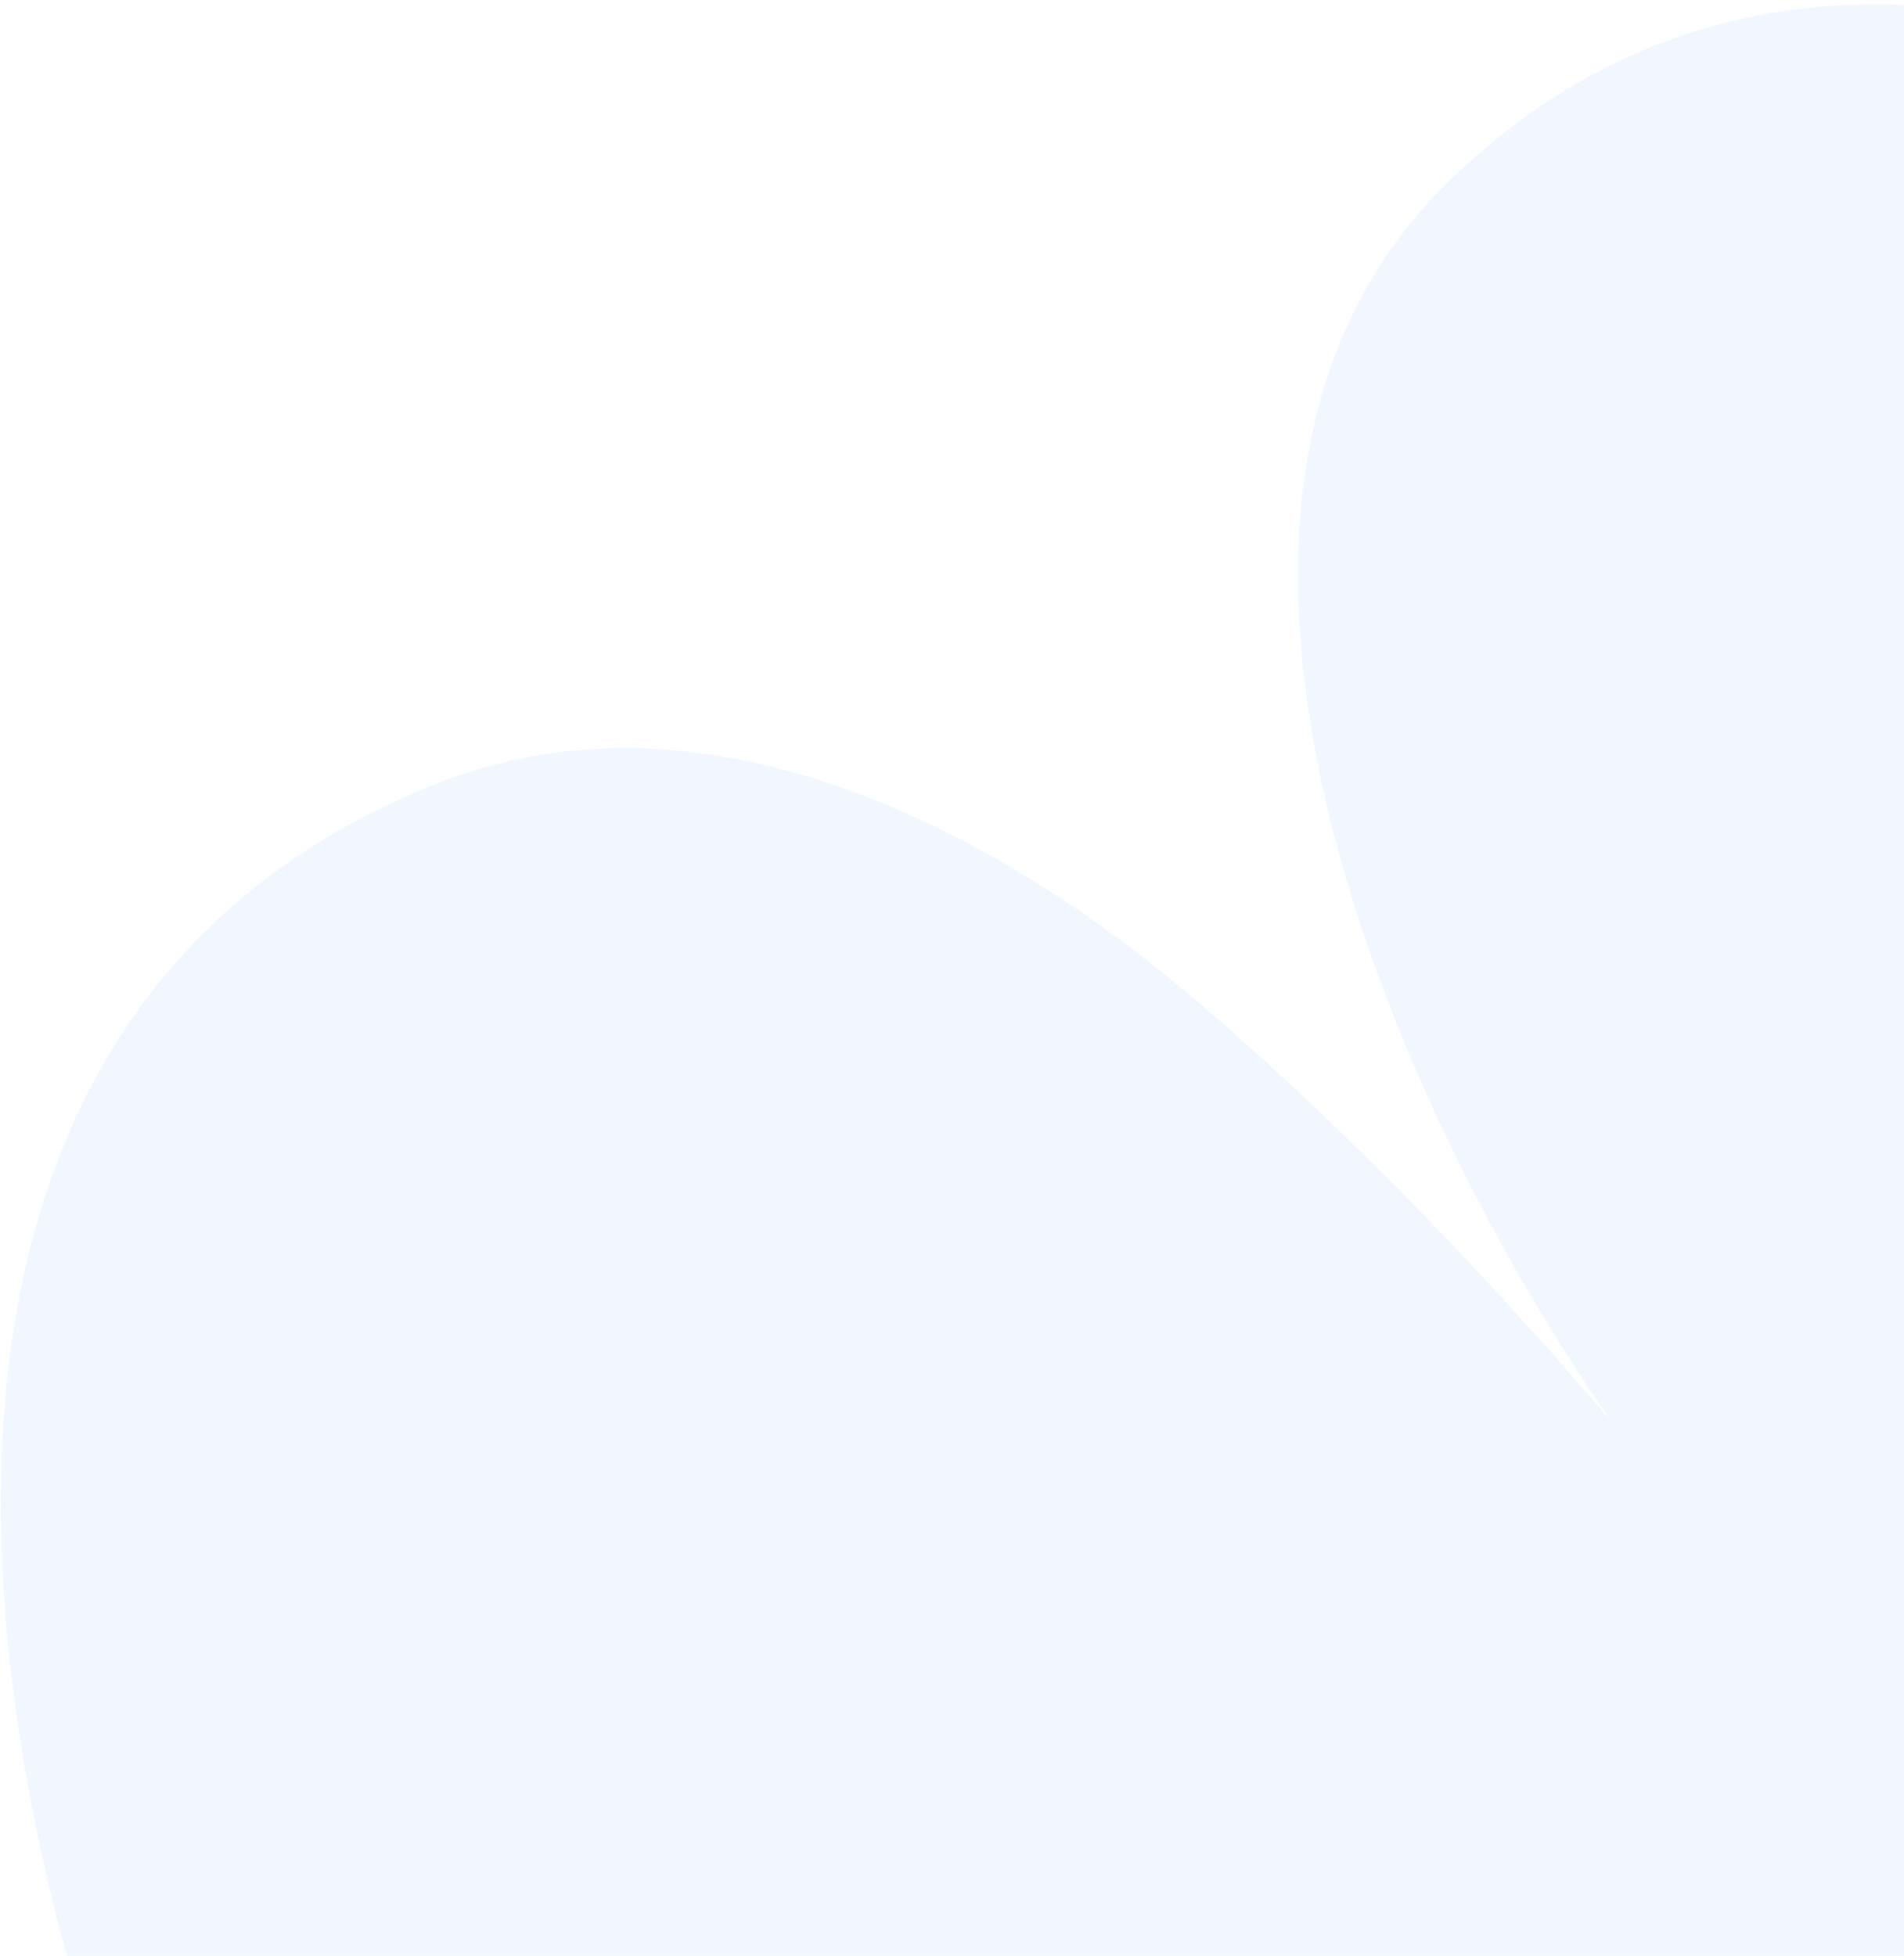 <svg width="258" height="265" viewBox="0 0 258 265" fill="none" xmlns="http://www.w3.org/2000/svg">
<path opacity="0.1" d="M464.889 172.552C484.774 214.829 465.962 249.403 438.355 267.967C410.997 286.363 366.119 278.644 334.351 238.373C342.564 249.712 358.69 293.657 334.778 325.71C309.995 358.932 277.586 359.341 251.123 348.296C209.602 330.966 180.953 297.193 158.101 266.546C163.348 292.865 166.461 334.295 140.548 361.907C114.635 389.519 66.616 388.365 34.931 330.325C3.245 272.284 -34.155 142.773 59.534 106.03C97.102 91.297 135.904 114.705 155.796 130.393C164.408 137.184 189.105 158.217 218.316 192.561C187.258 148.013 153.136 66.794 196.135 24.753C282.133 -59.327 429.31 96.909 464.889 172.552Z" fill="#7DADFE"/>
</svg>

